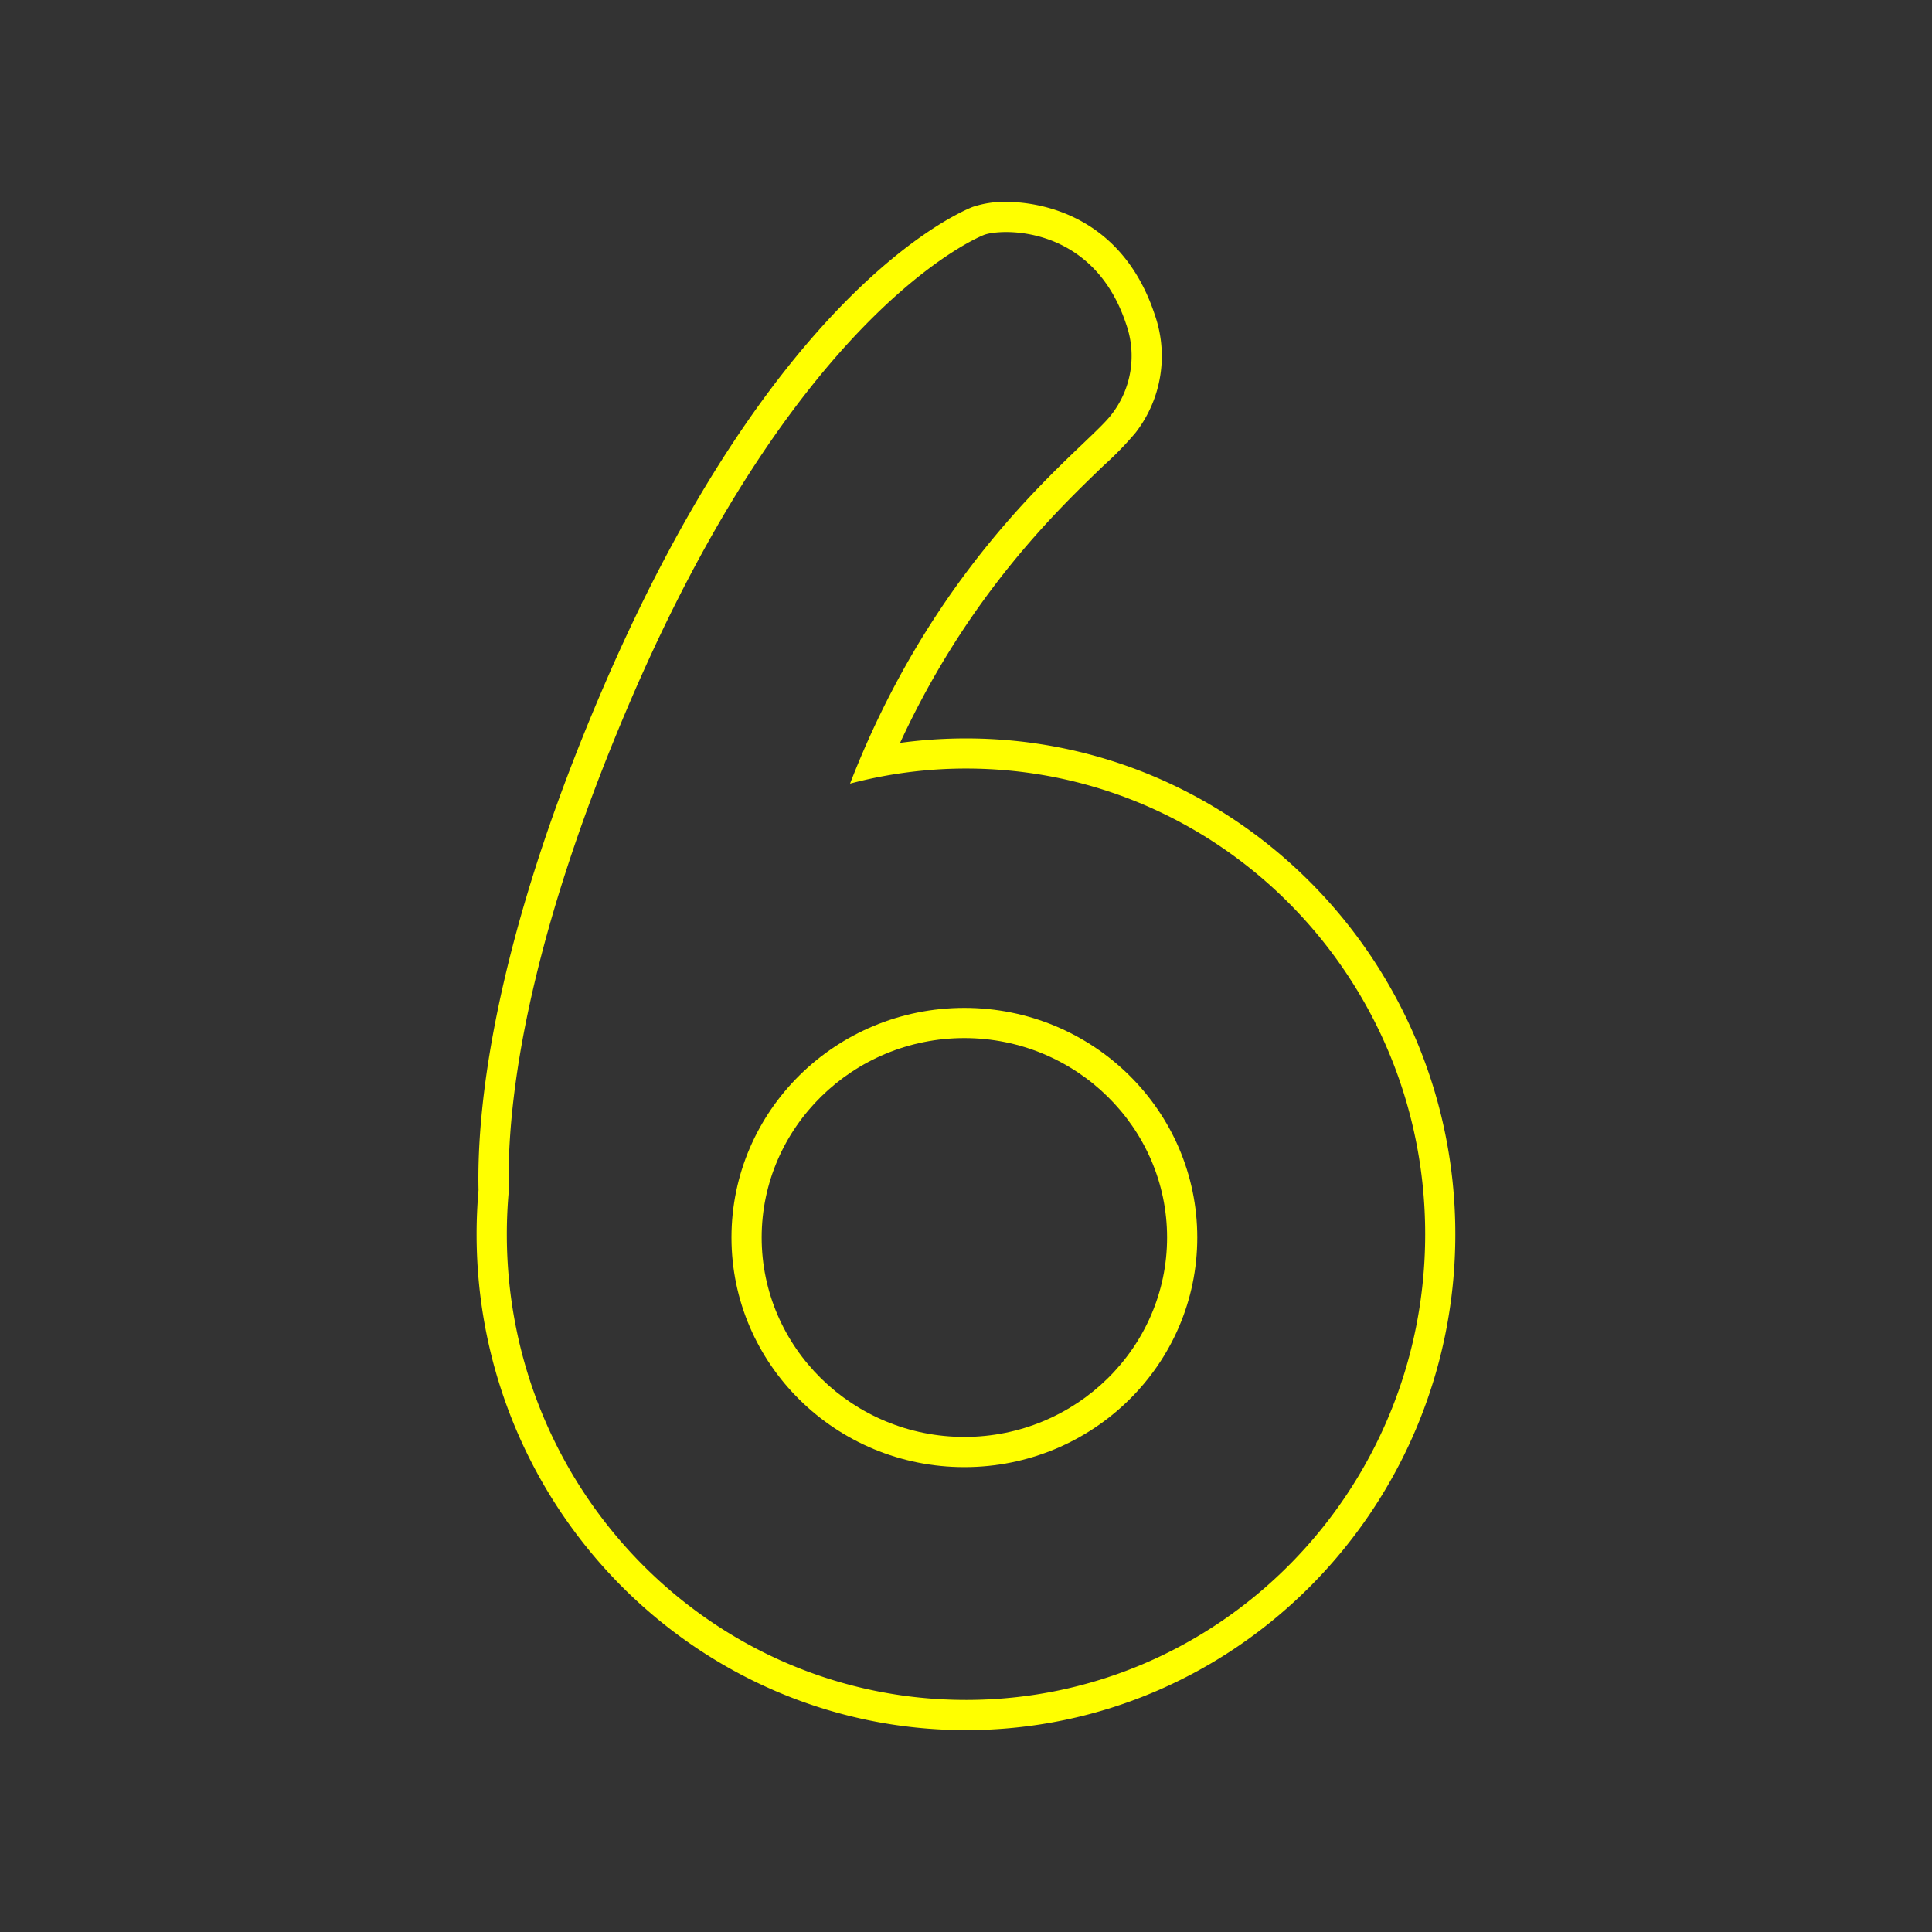 <svg id="Layer_1" data-name="Layer 1" xmlns="http://www.w3.org/2000/svg" viewBox="0 0 512 512"><rect x="0" y="0" width="512" height="512" fill="#333333" stroke="none"/><defs><style>.cls-1{fill:#ff0;isolation:isolate;}</style></defs><path class="cls-1" d="M255.57,267.1c-34.09,0-61.72,27.24-61.72,60.85s27.63,60.85,61.72,60.85,61.72-27.25,61.72-60.85S289.66,267.1,255.57,267.1Zm0,113.7c-29.62,0-53.72-23.71-53.72-52.85S226,275.1,255.57,275.1s53.72,23.71,53.72,52.85S285.19,380.8,255.57,380.8Z"/><path class="cls-1" d="M256,195.69a128.93,128.93,0,0,0-17.47,1.18c18.16-39.32,42-62,54-73.54a86.78,86.78,0,0,0,8.39-8.64A33.13,33.13,0,0,0,306,83.33c-9.18-27.68-32.47-29.83-39.39-29.83a26.31,26.31,0,0,0-8.88,1.35c-5.33,2.14-53.42,23.86-98,127.68-29.65,69-33.38,112.71-32.92,132.86-.34,3.93-.51,7.86-.51,11.7,0,72.46,58.18,131.41,129.69,131.41s129.69-58.95,129.69-131.41S327.51,195.69,256,195.69Zm0,254.81c-67.21,0-121.69-55.25-121.69-123.41,0-3.86.18-7.68.52-11.45-.55-20.49,3.37-62.68,32.26-129.95C210.15,85.42,256.43,64,260.71,62.28s28.9-3,37.71,23.57a25.26,25.26,0,0,1-3.86,24c-6.84,9-45.28,35.91-69.29,97.82a120.3,120.3,0,0,1,30.73-4c67.21,0,121.69,55.25,121.69,123.4S323.21,450.5,256,450.5Z"/></svg>